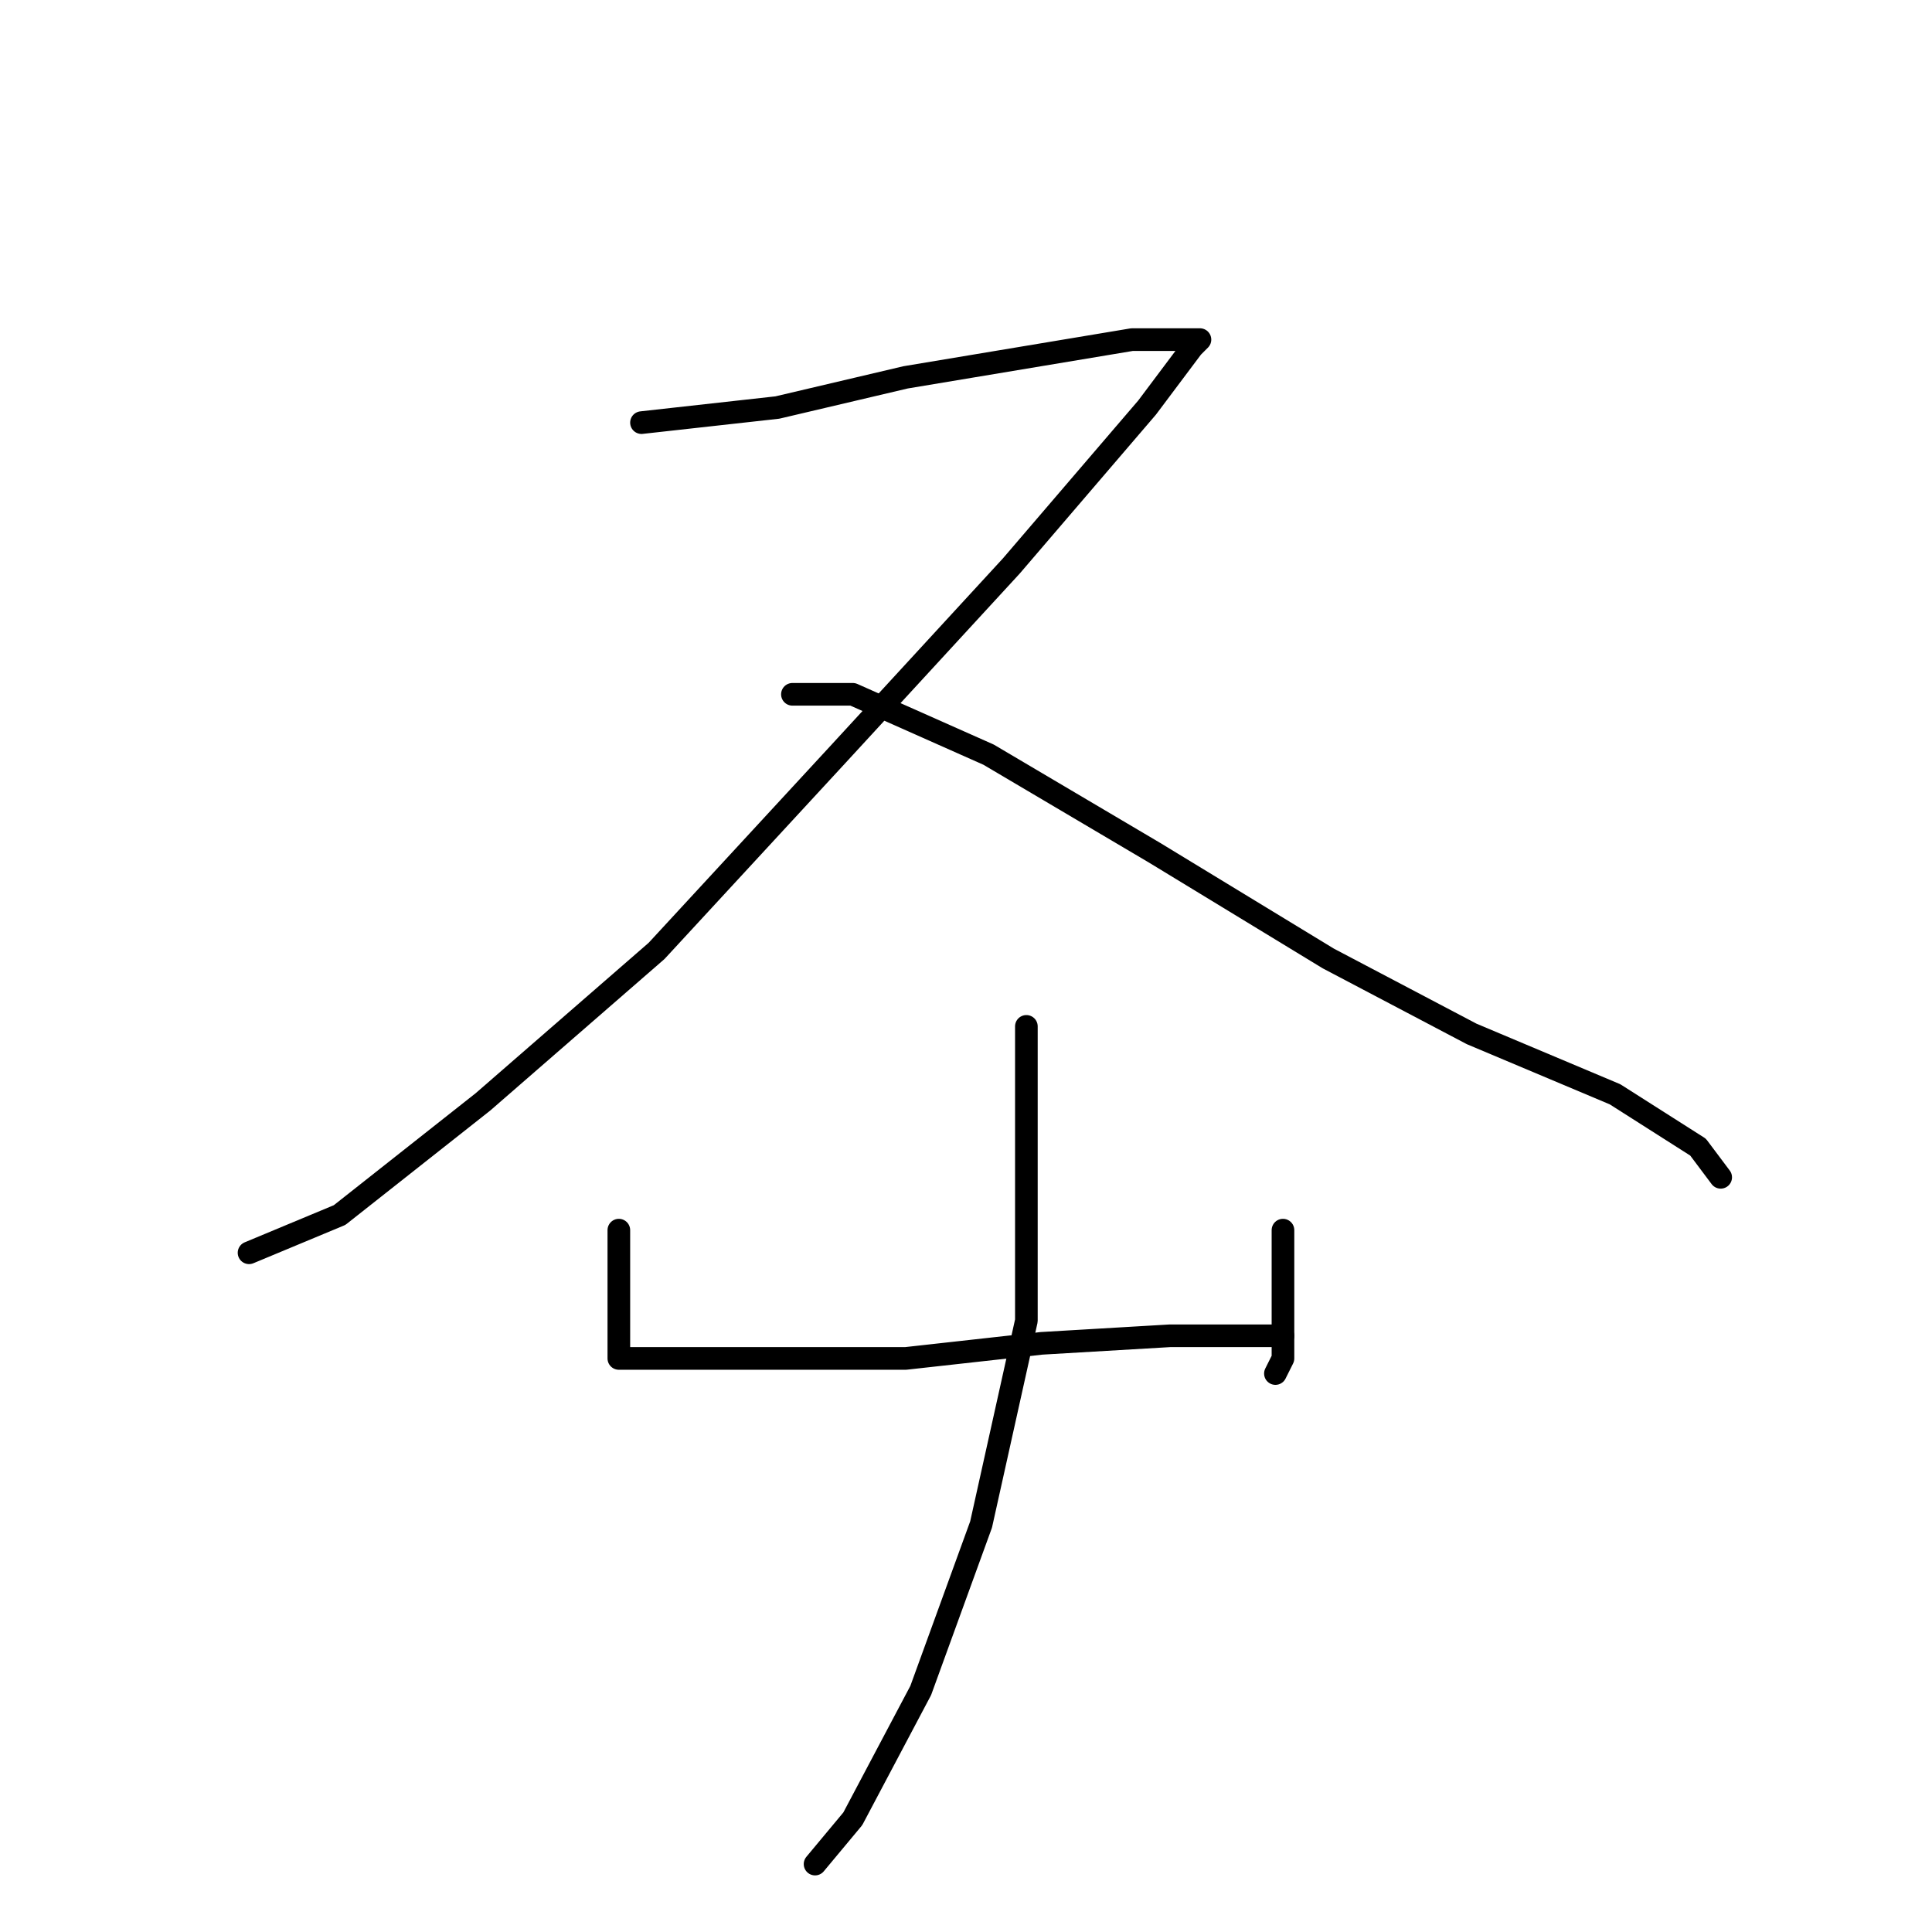 <?xml version="1.0" standalone="no"?>
    <svg width="256" height="256" xmlns="http://www.w3.org/2000/svg" version="1.1">
    <polyline stroke="black" stroke-width="3" stroke-linecap="round" fill="transparent" stroke-linejoin="round" points="85 56 103 54 120 50 138 47 150 45 157 45 159 45 158 46 152 54 134 75 111 100 87 126 64 146 45 161 33 166 33 166 " />
        <polyline stroke="black" stroke-width="3" stroke-linecap="round" fill="transparent" stroke-linejoin="round" points="105 92 113 92 131 100 153 113 176 127 195 137 214 145 225 152 228 156 228 156 " />
        <polyline stroke="black" stroke-width="3" stroke-linecap="round" fill="transparent" stroke-linejoin="round" points="82 163 82 167 82 172 82 177 82 178 82 180 84 180 89 180 103 180 120 180 138 178 155 177 165 177 170 177 170 177 " />
        <polyline stroke="black" stroke-width="3" stroke-linecap="round" fill="transparent" stroke-linejoin="round" points="170 163 170 169 170 175 170 180 169 182 169 182 " />
        <polyline stroke="black" stroke-width="3" stroke-linecap="round" fill="transparent" stroke-linejoin="round" points="136 136 136 140 136 153 136 175 130 202 122 224 113 241 108 247 108 247 " />
        </svg>